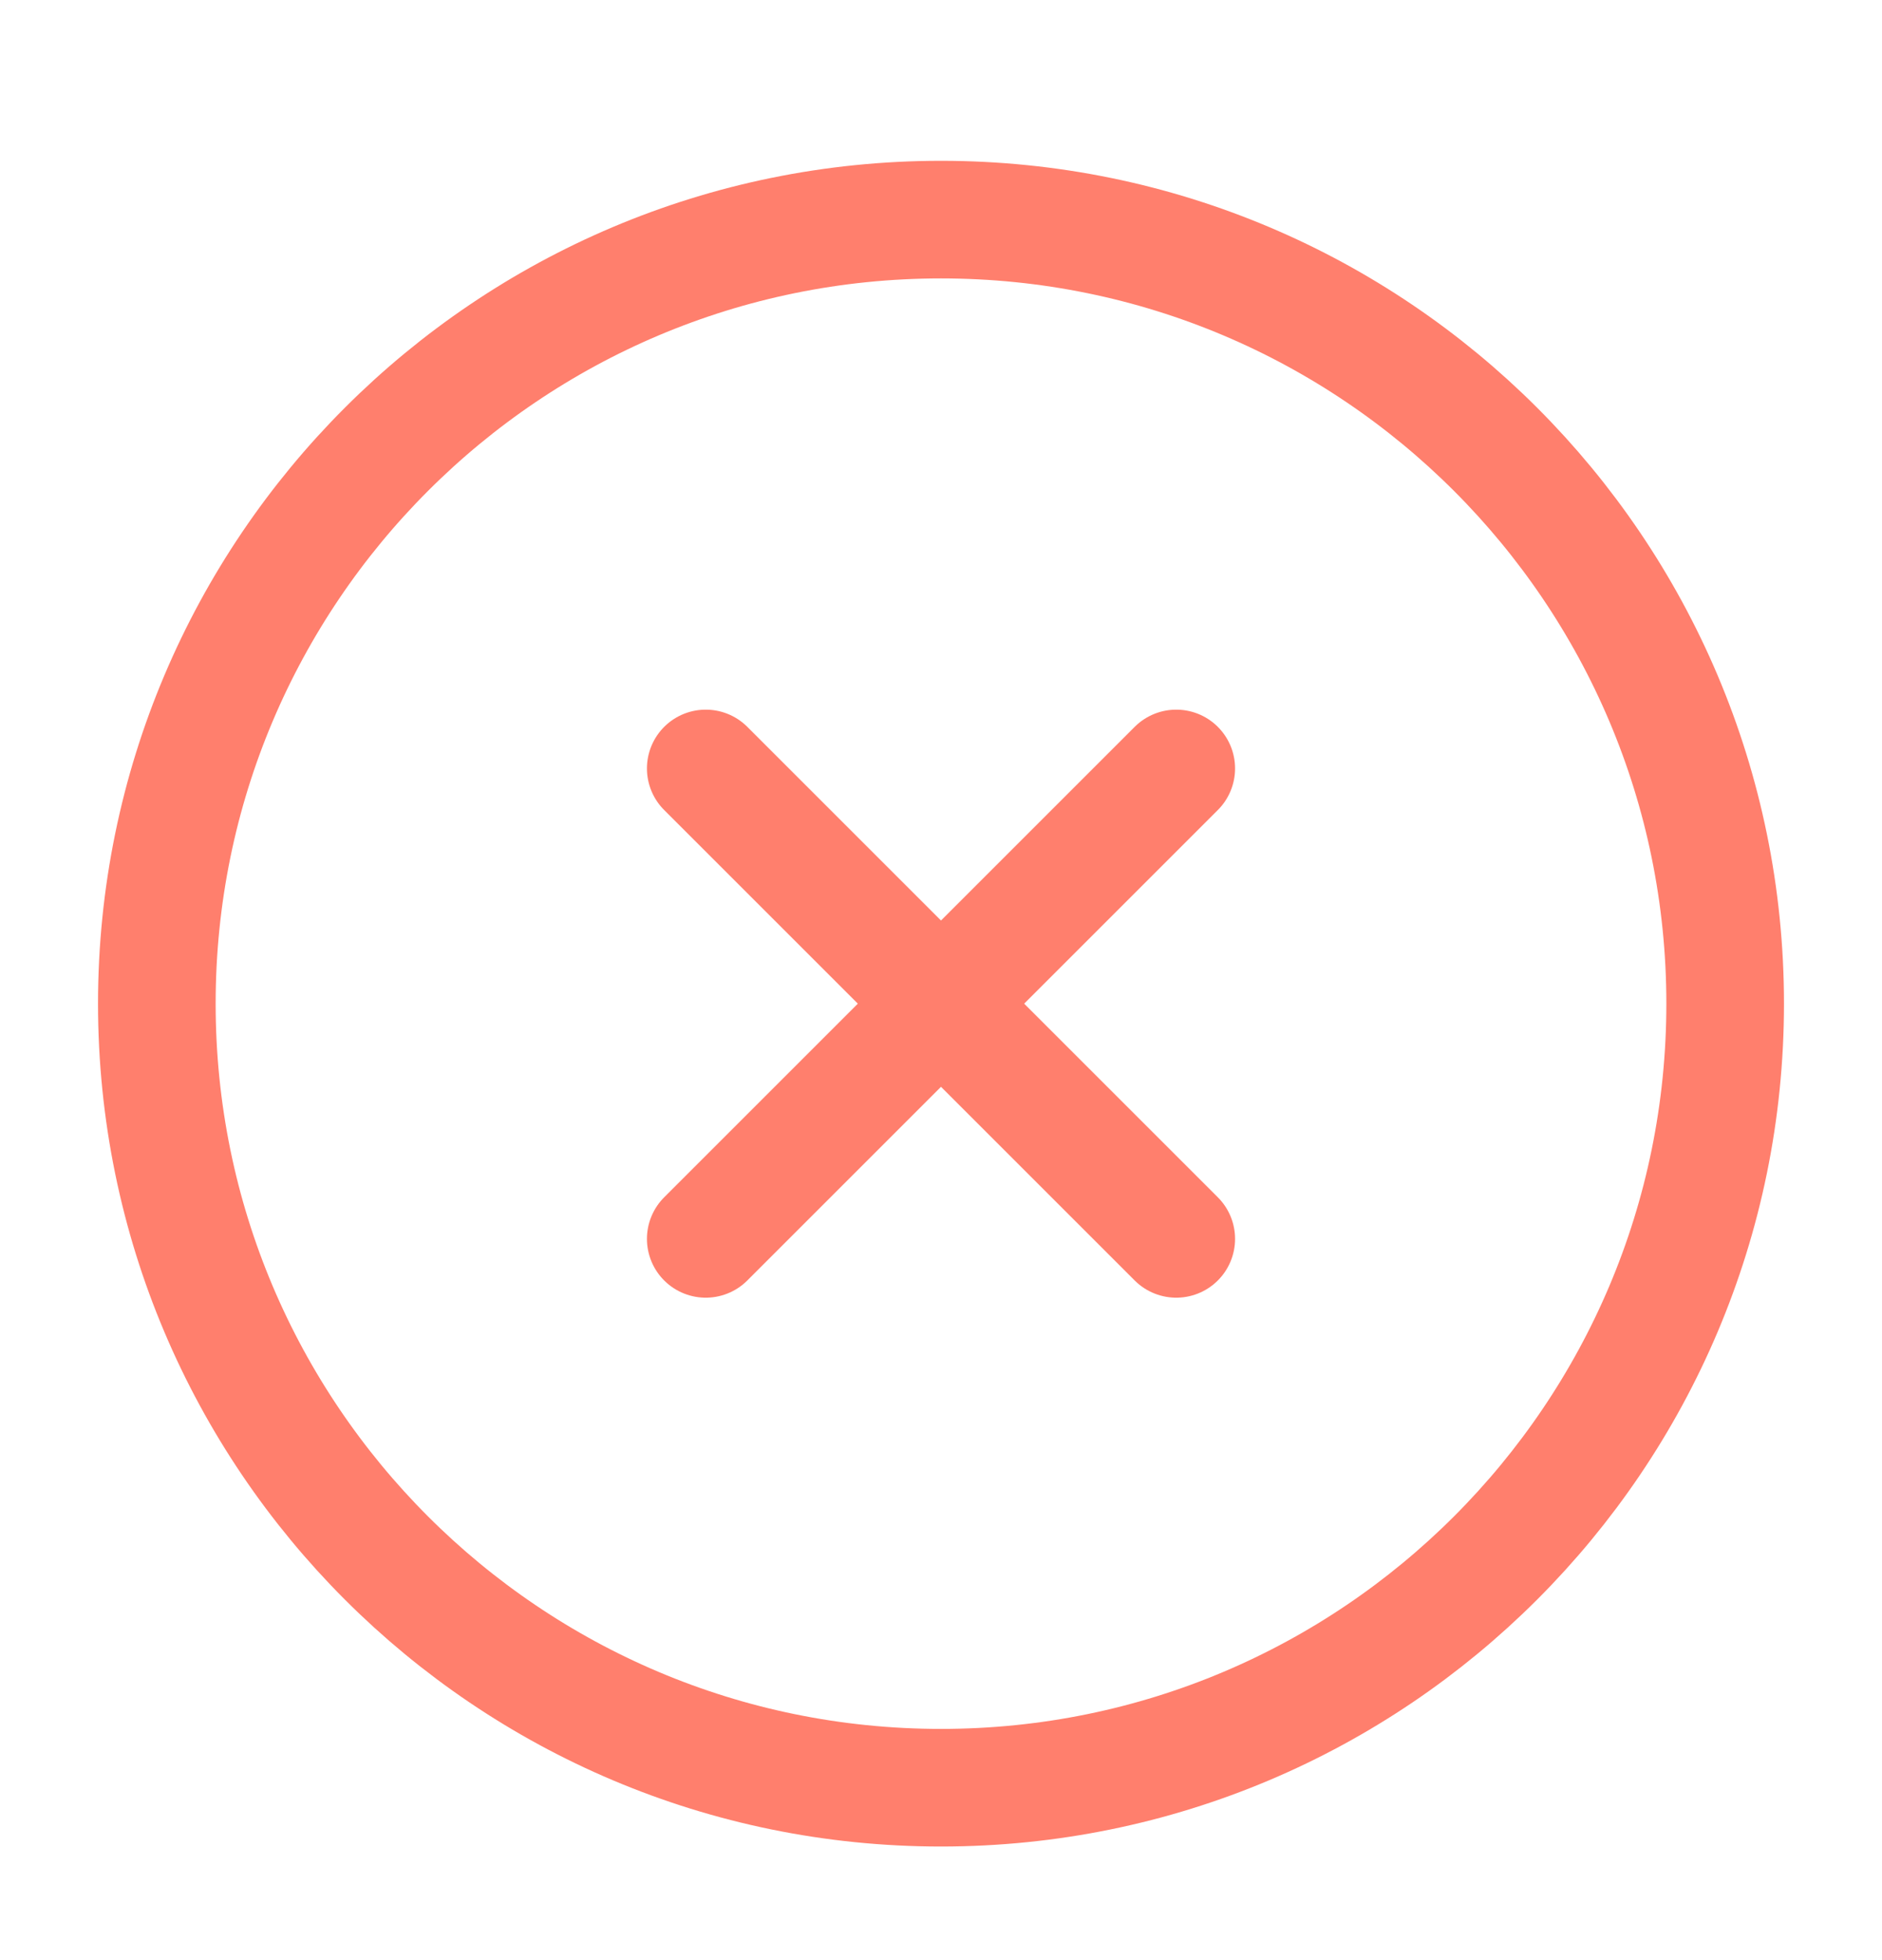 <svg xmlns="http://www.w3.org/2000/svg" width="24" height="25" viewBox="0 0 24 25" fill="none">
  <path d="M15 9.801L9 15.801M9 9.801L15 15.801M22 12.801C22 18.324 17.523 22.801 12 22.801C6.477 22.801 2 18.324 2 12.801C2 7.278 6.477 2.801 12 2.801C17.523 2.801 22 7.278 22 12.801Z" stroke="#FF7F6D" stroke-width="1.5" stroke-linecap="round" stroke-linejoin="round"/>
</svg>
